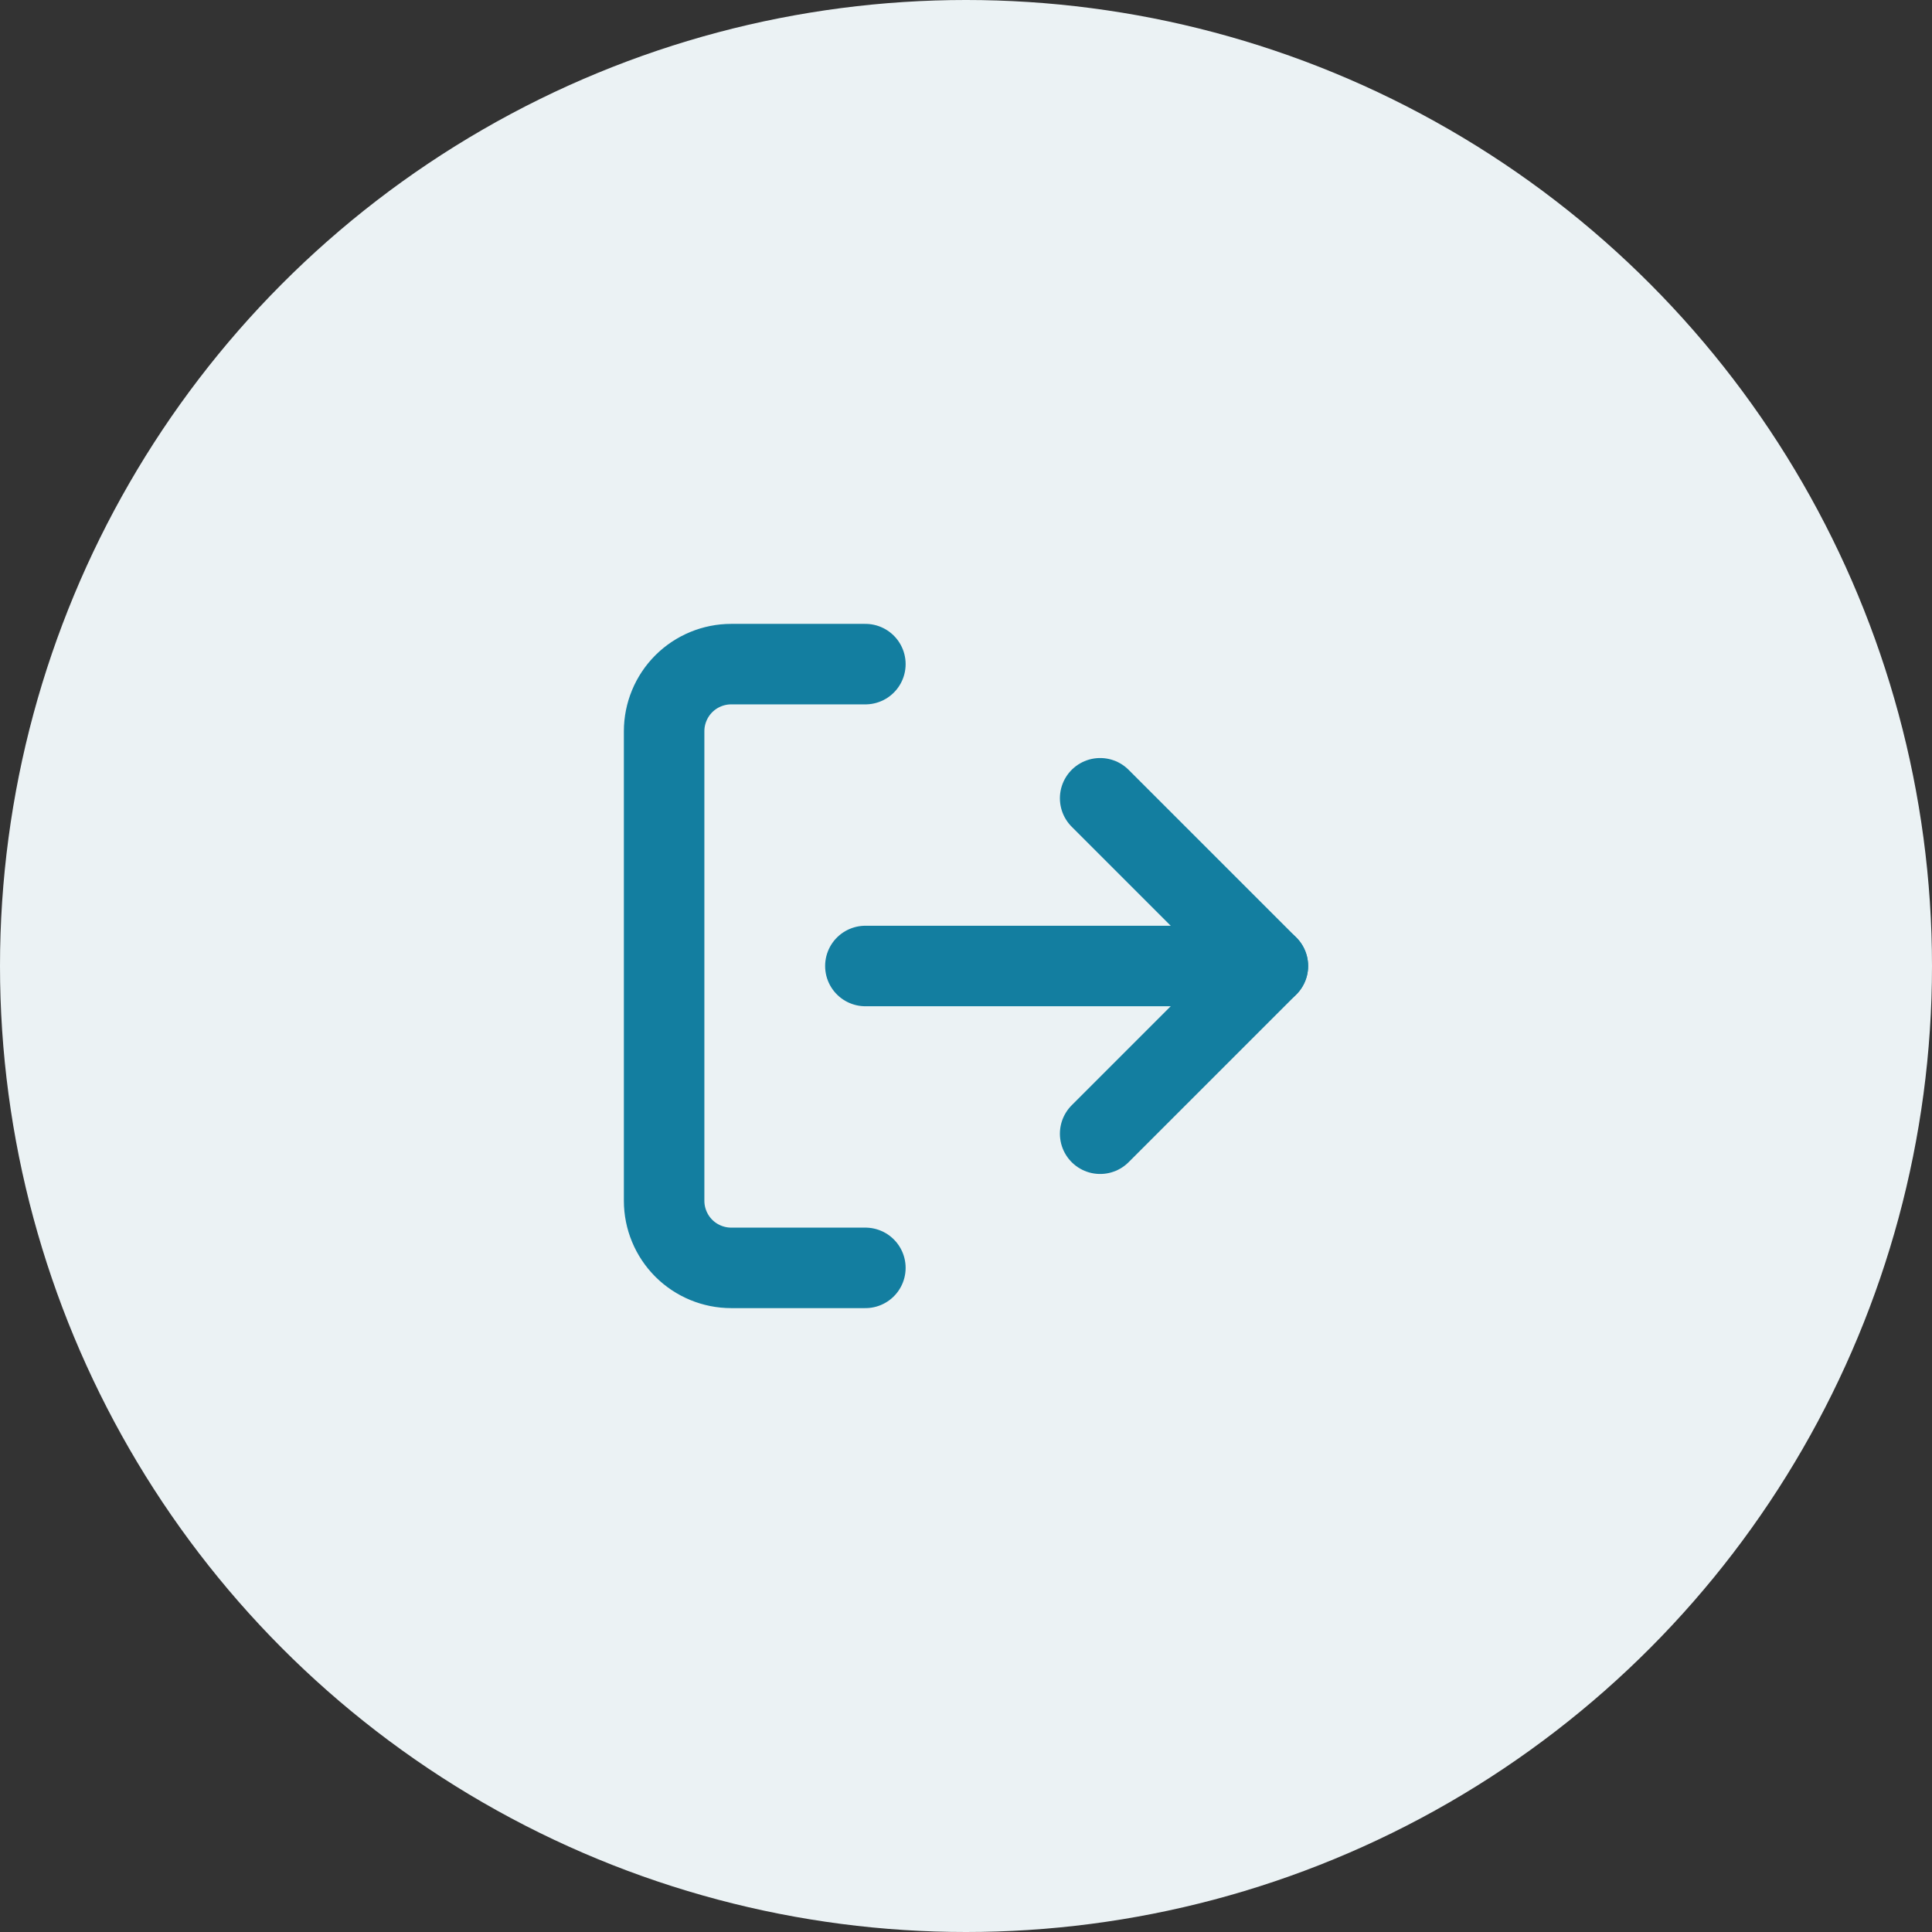 <svg width="48" height="48" viewBox="0 0 48 48" fill="none" xmlns="http://www.w3.org/2000/svg">
<rect x="0" y="0" width="48" height="48" fill="#333333" stroke="none"/>
<circle cx="24" cy="24" r="24" fill="#EBF2F4"/>
<path d="M27.333 28.167L31.5 24L27.333 19.833" stroke="#137EA0" stroke-width="2" stroke-linecap="round" stroke-linejoin="round"/>
<path d="M31.5 24H21.5" stroke="#137EA0" stroke-width="2" stroke-linecap="round" stroke-linejoin="round"/>
<path d="M21.5 31.5H18.167C17.725 31.5 17.301 31.324 16.988 31.012C16.676 30.699 16.5 30.275 16.5 29.833V18.167C16.5 17.725 16.676 17.301 16.988 16.988C17.301 16.676 17.725 16.5 18.167 16.5H21.5" stroke="#137EA0" stroke-width="2" stroke-linecap="round" stroke-linejoin="round"/>
</svg>
